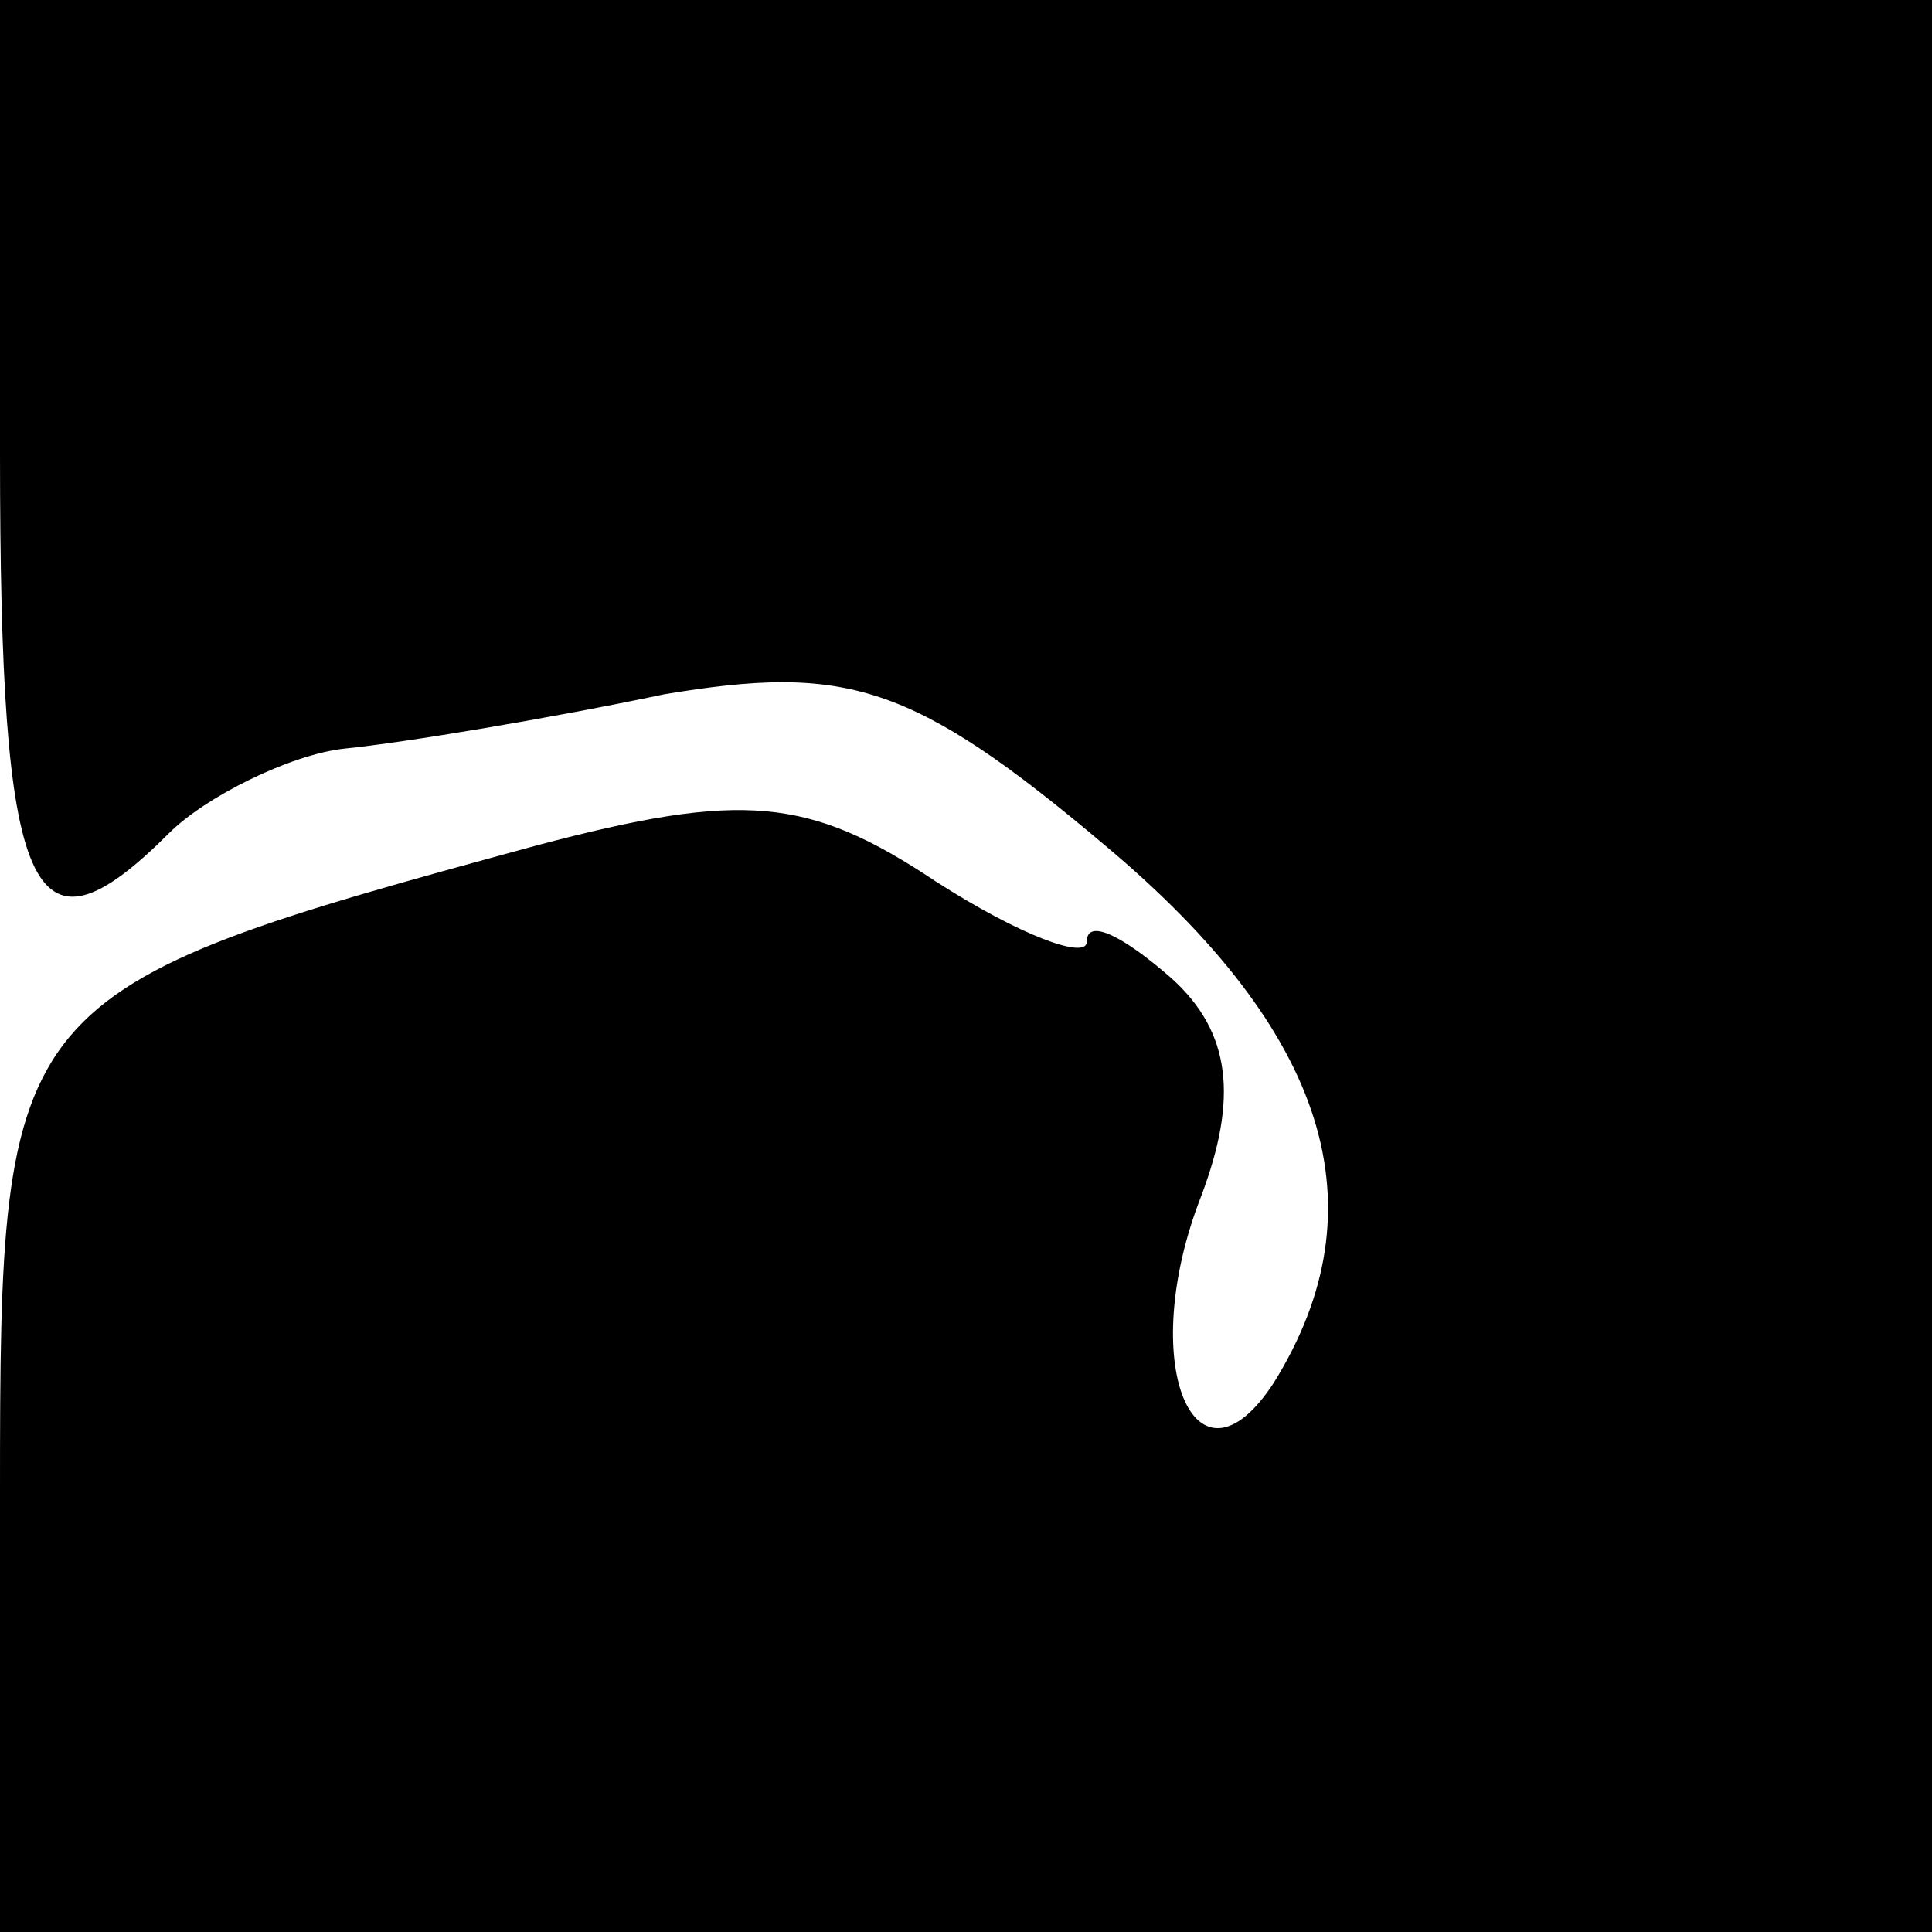 <?xml version="1.0" standalone="no"?>
<!DOCTYPE svg PUBLIC "-//W3C//DTD SVG 20010904//EN"
 "http://www.w3.org/TR/2001/REC-SVG-20010904/DTD/svg10.dtd">
<svg version="1.0" xmlns="http://www.w3.org/2000/svg"
 width="32pt" height="32pt" viewBox="0 0 32 32"
 preserveAspectRatio="xMidYMid meet">
<g transform="translate(0,32) scale(0.1,-0.1)"
fill="#000000" stroke="none">
<path fill="#000000" stroke="none" d="M0 245 c0 -74 5 -86 28 -63 6 6 20 13
29 14 10 1 34 5 53 9 30 5 41 2 73 -25 37 -31 46 -60 28 -89 -13 -20 -23 3
-12 31 6 16 5 27 -5 36 -8 7 -14 10 -14 6 0 -3 -11 1 -25 10 -21 14 -32 15
-66 6 -88 -24 -89 -25 -89 -107 l0 -73 160 0 160 0 0 160 0 160 -160 0 -160 0
0 -75z"/>
</g>
</svg>
